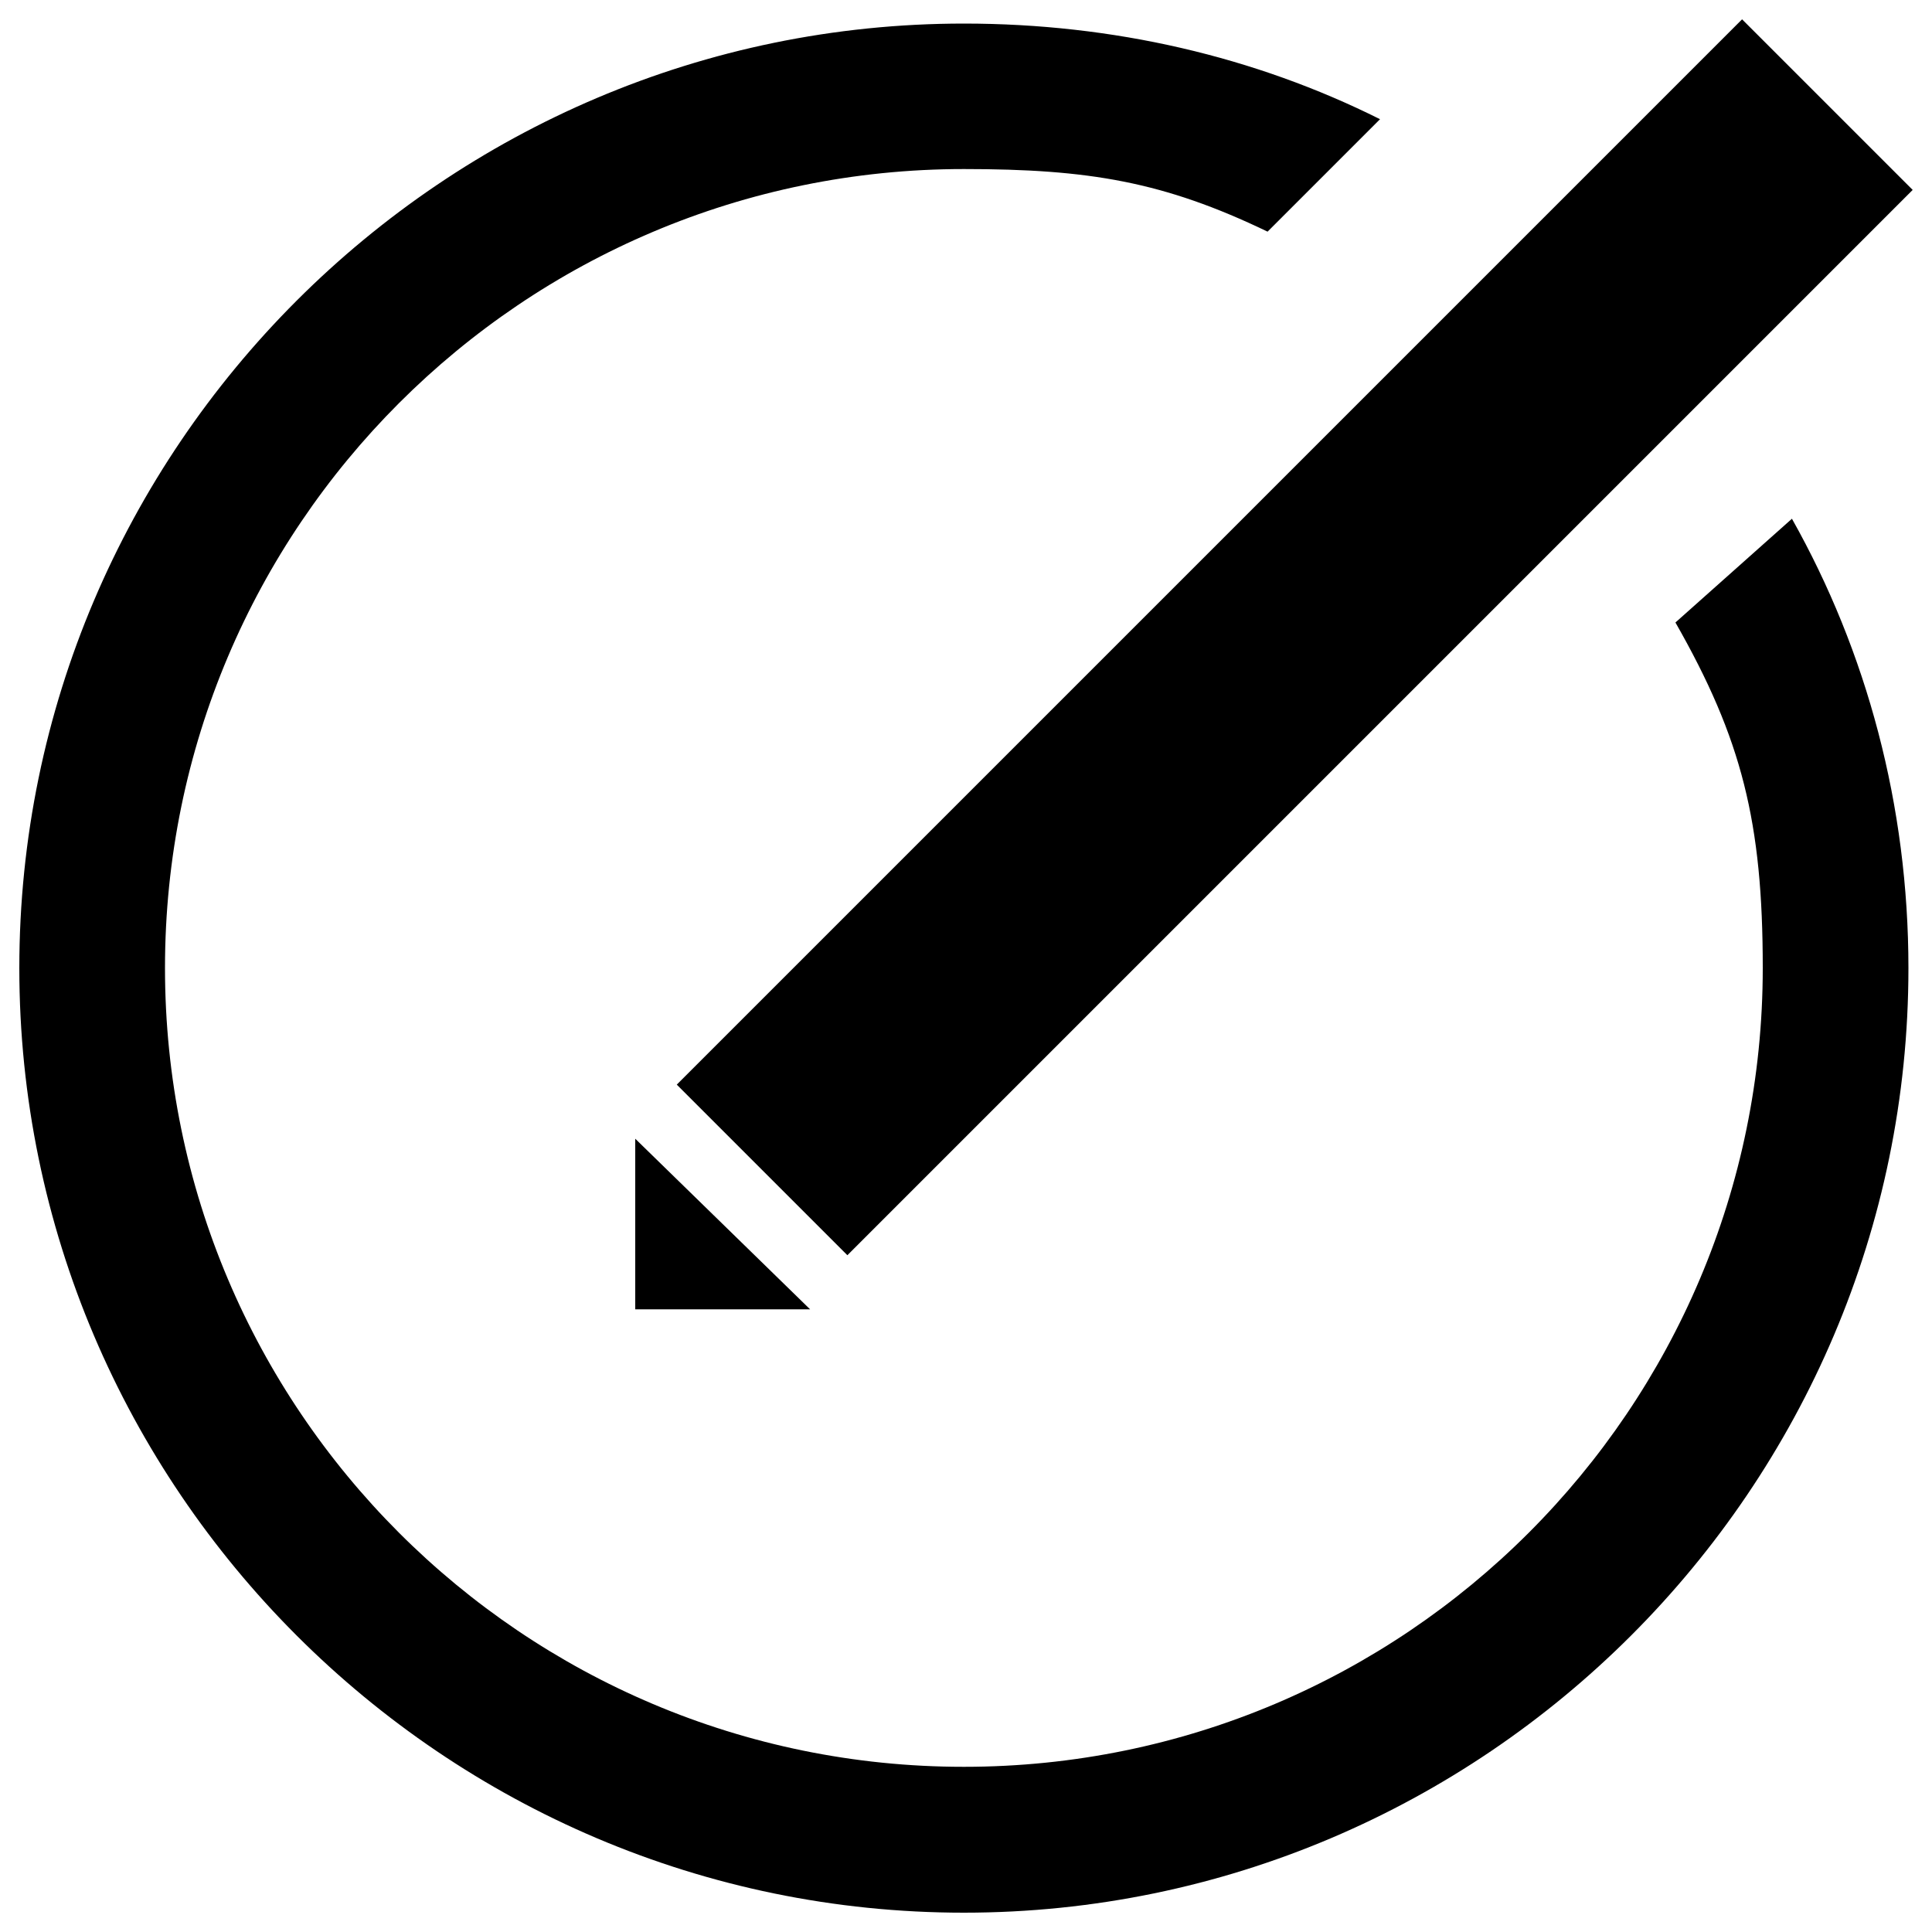 <?xml version="1.0" encoding="utf-8"?>
<!-- Svg Vector Icons : http://www.onlinewebfonts.com/icon -->
<!DOCTYPE svg PUBLIC "-//W3C//DTD SVG 1.1//EN" "http://www.w3.org/Graphics/SVG/1.1/DTD/svg11.dtd">
<svg version="1.1" xmlns="http://www.w3.org/2000/svg" xmlns:xlink="http://www.w3.org/1999/xlink" x="0px" y="0px" viewBox="0 0 1000 1000" enable-background="new 0 0 1000 1000" xml:space="preserve">
<g><path d="M927.5,268.5c38.8,68.9,60.3,148.6,60.3,232.6c0,269.2-219.7,488.9-488.9,488.9C229.7,990,10,770.3,10,501.1C10,231.8,229.7,12.2,498.9,12.2c77.5,0,150.8,17.2,215.4,49.5l-58.2,58.2C602.3,94,563.5,87.5,498.9,87.5c-228.3,0-413.5,185.2-413.5,413.5c0,228.3,185.2,413.5,413.5,413.5s413.5-185.2,413.5-413.5c0-75.4-10.8-118.5-45.2-178.8L927.5,268.5z M990,98.3L901.7,10L350.3,561.4l88.3,88.3L990,98.3z M328.8,589.4v88.3h90.5L328.8,589.4z"/></g>
</svg>